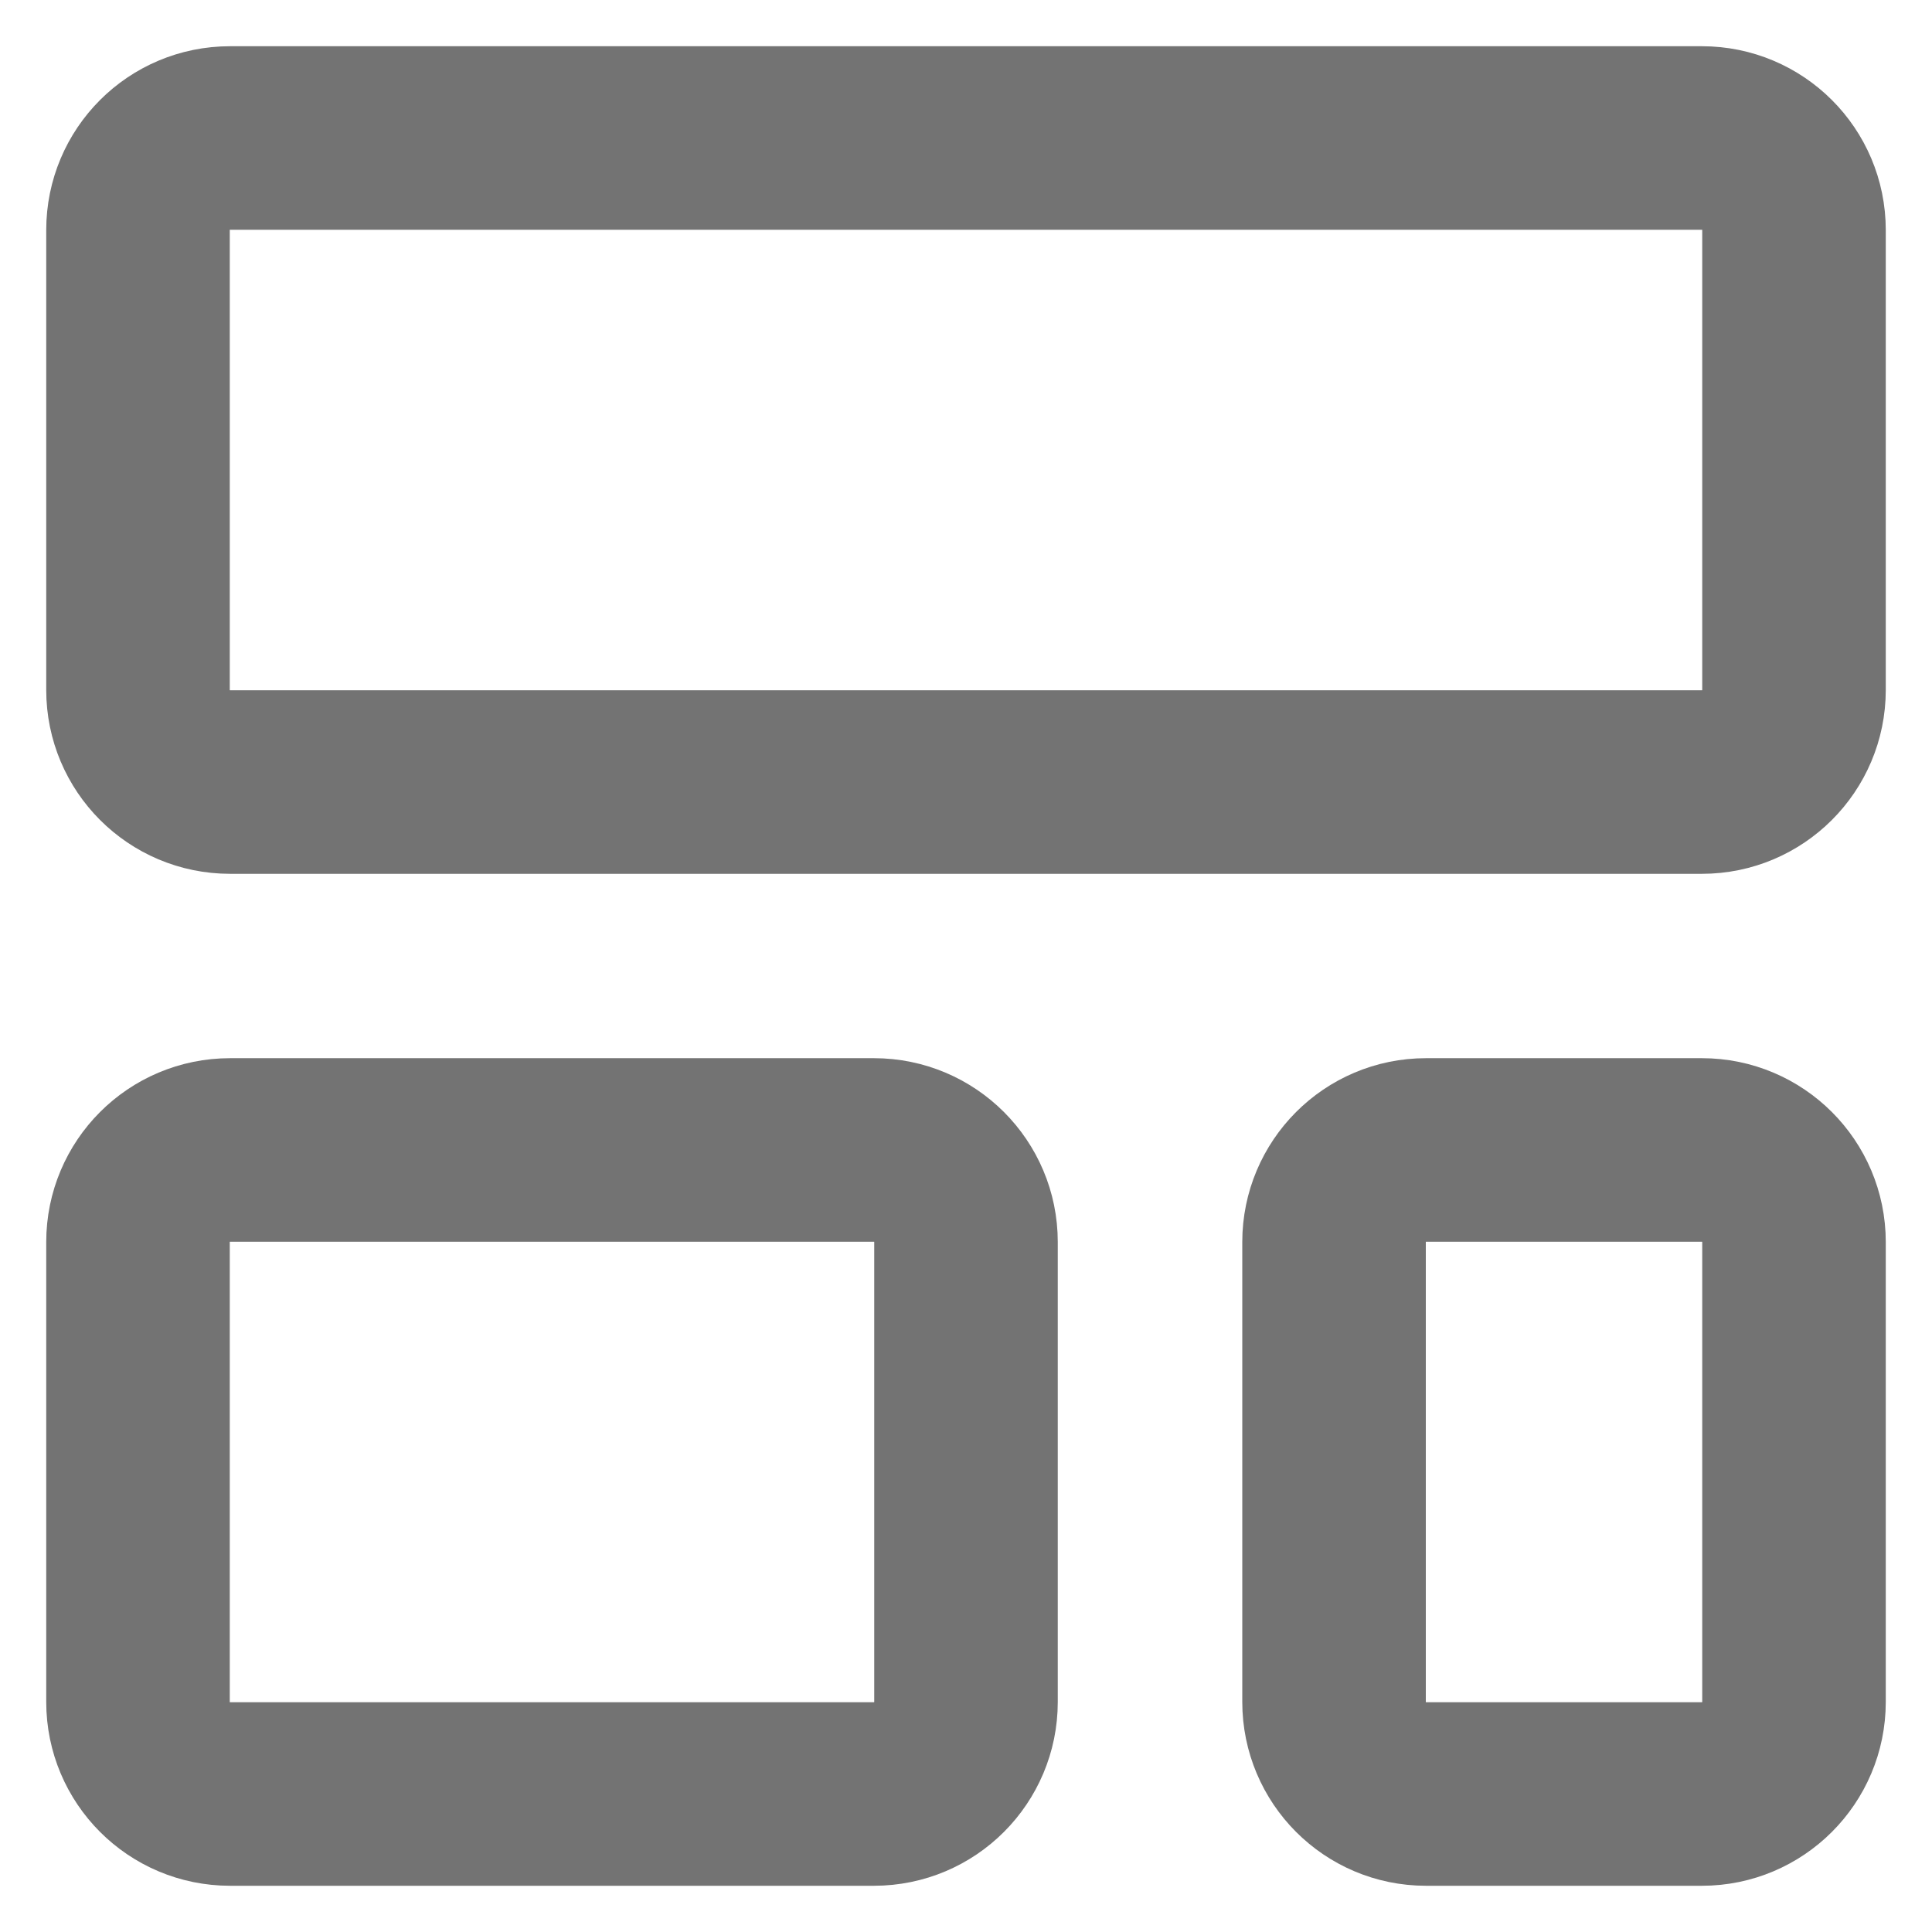 <svg width="14" height="14" viewBox="0 0 14 14" fill="none" xmlns="http://www.w3.org/2000/svg">
<path d="M12.333 1H1.667C1.298 1 1 1.298 1 1.667V5C1 5.368 1.298 5.667 1.667 5.667H12.333C12.701 5.667 13 5.368 13 5V1.667C13 1.298 12.701 1 12.333 1Z" stroke="#737373" stroke-width="1.33" stroke-linecap="round" stroke-linejoin="round"/>
<path d="M6.333 8.333H1.667C1.298 8.333 1 8.632 1 9V12.333C1 12.701 1.298 13 1.667 13H6.333C6.702 13 7 12.701 7 12.333V9C7 8.632 6.702 8.333 6.333 8.333Z" stroke="#737373" stroke-width="1.33" stroke-linecap="round" stroke-linejoin="round"/>
<path d="M12.333 8.333H10.333C9.965 8.333 9.667 8.632 9.667 9V12.333C9.667 12.701 9.965 13 10.333 13H12.333C12.701 13 13 12.701 13 12.333V9C13 8.632 12.701 8.333 12.333 8.333Z" stroke="#737373" stroke-width="1.33" stroke-linecap="round" stroke-linejoin="round"/>
</svg>
